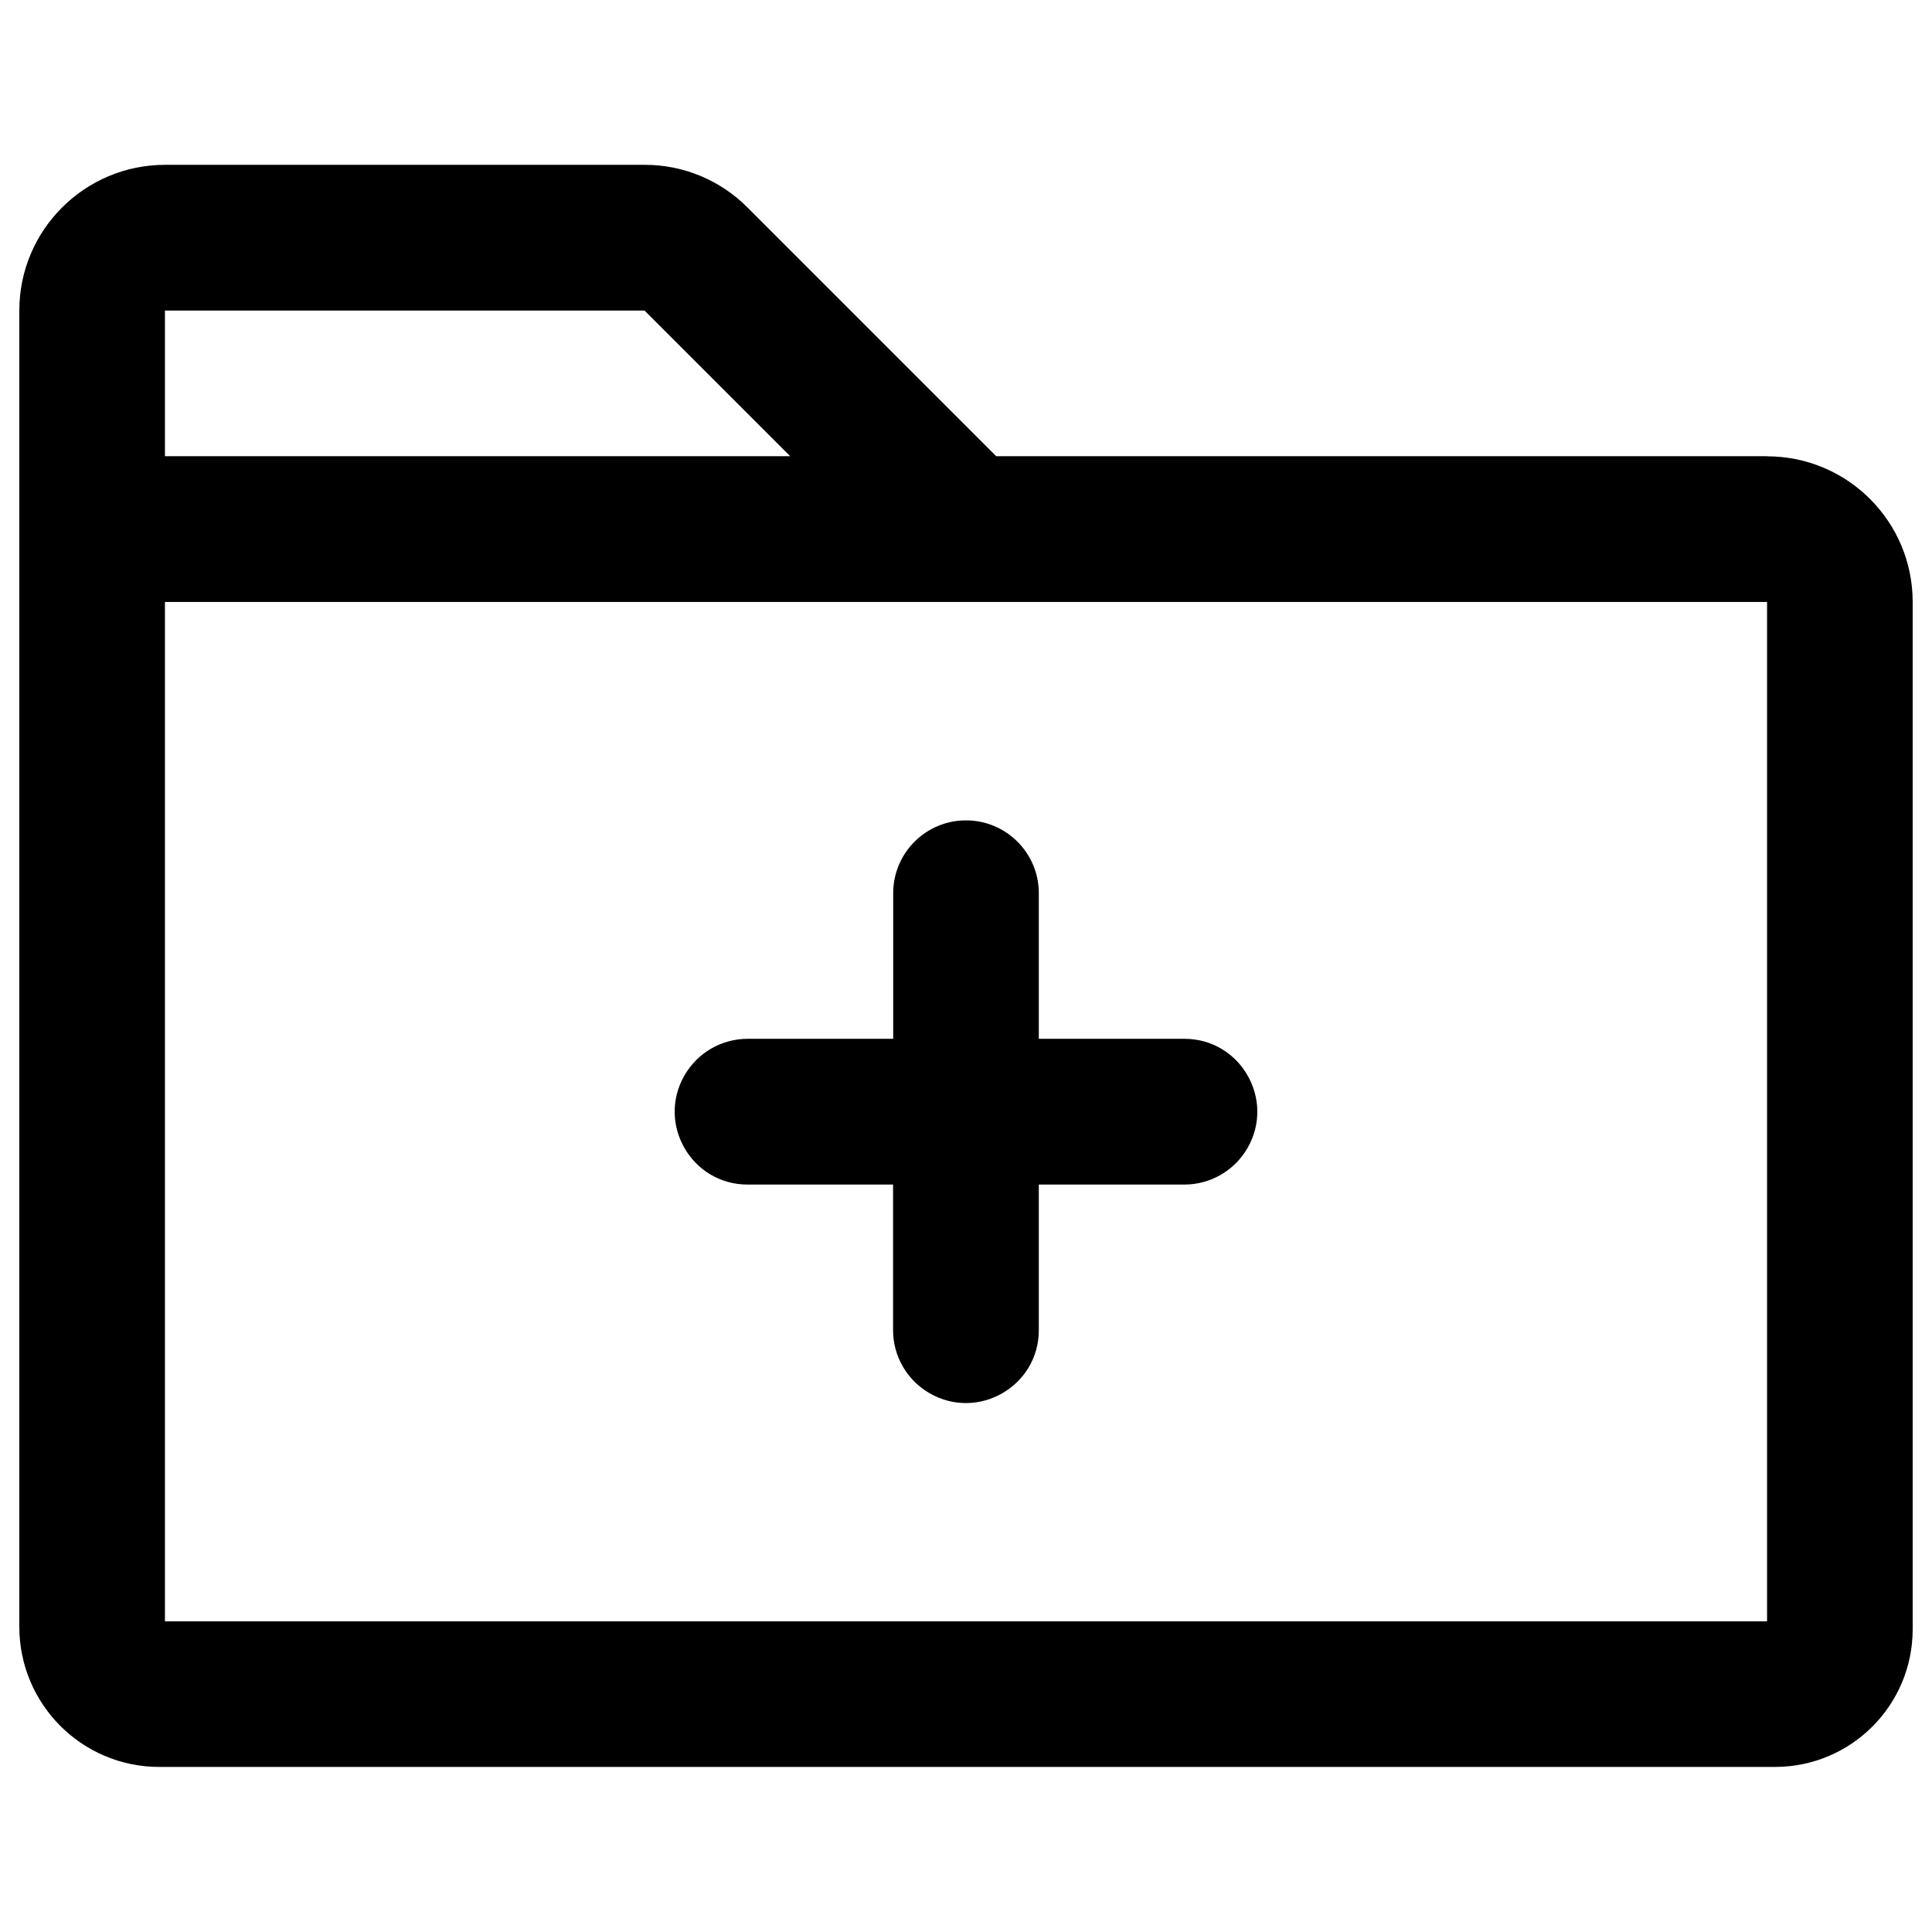 <svg xmlns="http://www.w3.org/2000/svg" viewBox="0 0 16 16" fill="#000000" id="Folder-Plus--Streamline-Phosphor" height="16" width="16"><desc>Folder Plus Streamline Icon: https://streamlinehq.com</desc><path d="M14.634 3.778H8.25l-2.059 -2.059c-0.225 -0.227 -0.533 -0.355 -0.853 -0.354H1.366C0.7 1.366 0.16 1.906 0.16 2.572v10.902c0.001 0.64 0.519 1.159 1.159 1.159H14.701c0.629 -0.001 1.138 -0.51 1.139 -1.139V4.985c0 -0.666 -0.54 -1.206 -1.206 -1.206ZM5.338 2.572l1.206 1.206H1.366V2.572Zm9.296 10.855H1.366V4.985h13.268ZM8 6.794c0.333 0 0.603 0.27 0.603 0.603v1.206h1.206c0.464 0 0.754 0.503 0.522 0.905 -0.108 0.187 -0.307 0.302 -0.522 0.302h-1.206v1.206c0 0.464 -0.503 0.754 -0.905 0.522 -0.187 -0.108 -0.302 -0.307 -0.302 -0.522v-1.206H6.191c-0.464 -0 -0.754 -0.503 -0.522 -0.905 0.108 -0.187 0.307 -0.302 0.522 -0.302h1.206v-1.206c0 -0.333 0.27 -0.603 0.603 -0.603Z" stroke-width="0.062"></path></svg>